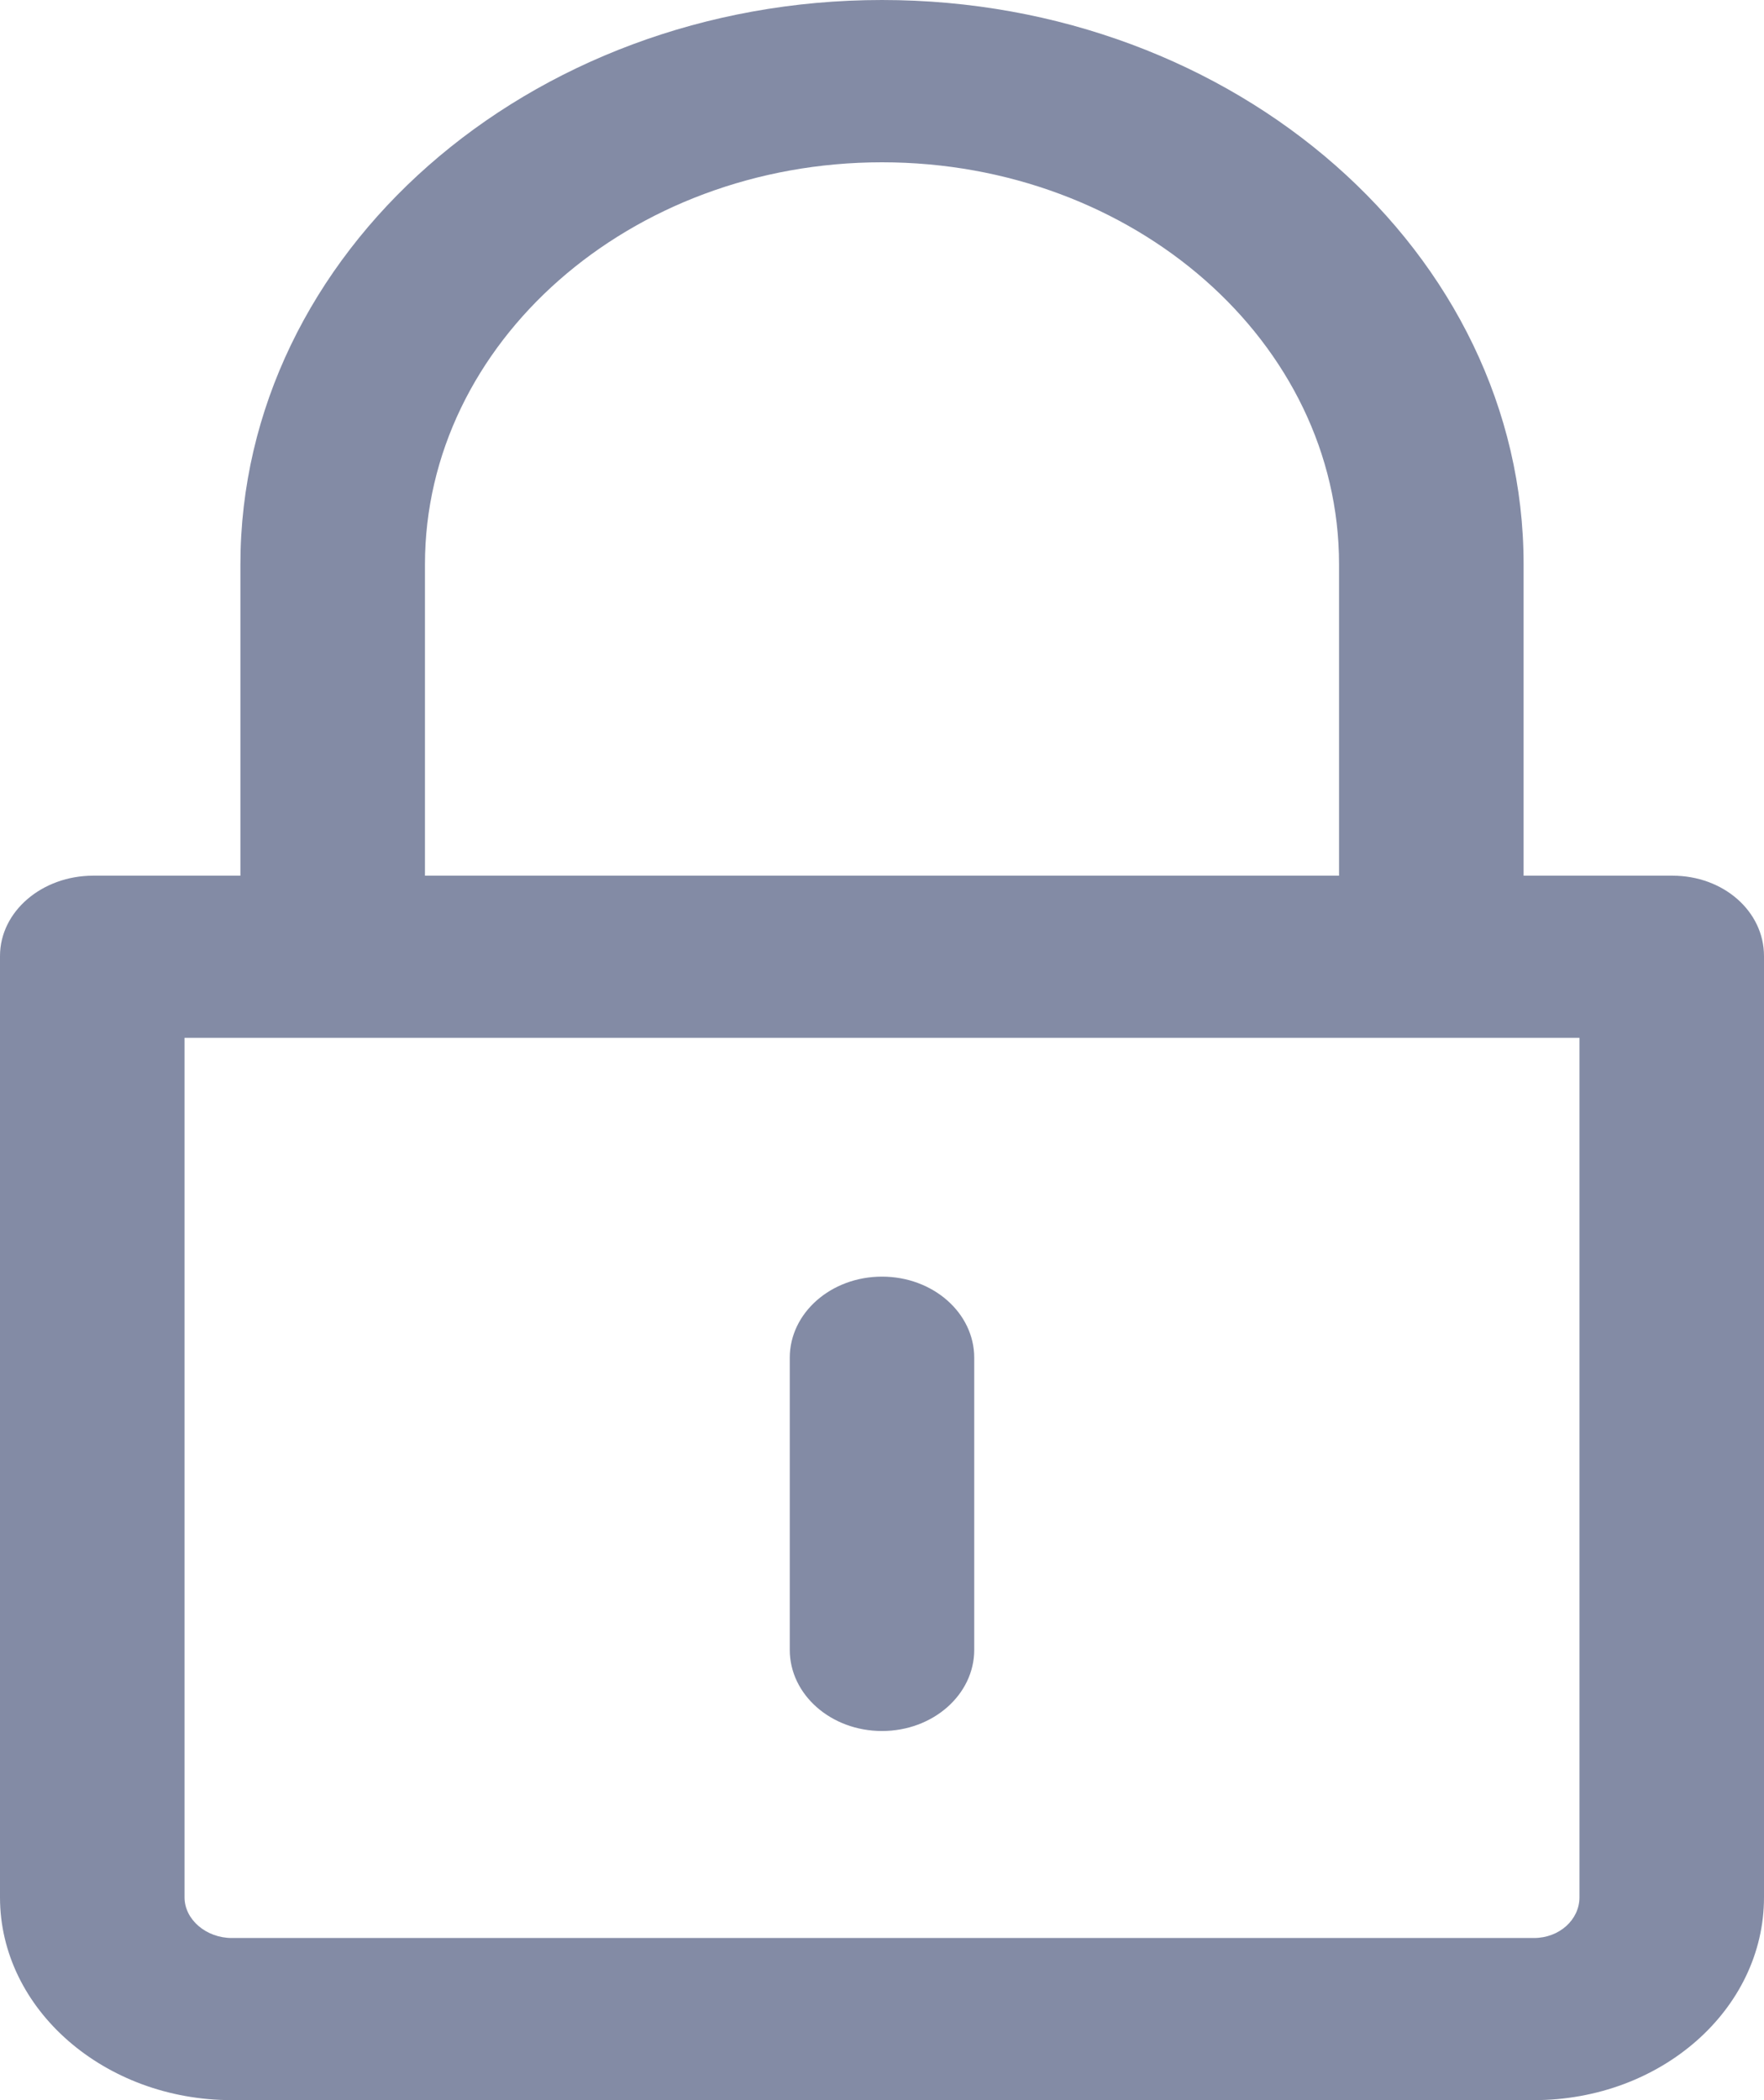 <svg width="21" height="25" viewBox="0 0 21 25" fill="none" xmlns="http://www.w3.org/2000/svg">
<path d="M19.91 10.424H18.138V6.716C18.138 3.013 14.713 0 10.5 0C6.287 0 2.862 3.015 2.862 6.72V10.424H1.11C0.502 10.424 0 10.848 0 11.381V22.586C0 23.918 1.243 25 2.759 25H18.261C19.776 25 21 23.918 21 22.586V11.381C21 10.848 20.517 10.424 19.91 10.424ZM5.059 6.72C5.059 4.08 7.499 1.932 10.5 1.932C13.501 1.932 15.941 4.078 15.941 6.716V10.424H5.059V6.72ZM18.803 22.586C18.803 22.852 18.564 23.07 18.261 23.07H2.759C2.456 23.07 2.197 22.852 2.197 22.586V12.354H18.803V22.586Z" fill="#09184D" fill-opacity="0.5"/>
<path d="M10.5 20.606C11.107 20.606 11.598 20.173 11.598 19.64V16.163C11.598 15.629 11.107 15.197 10.5 15.197C9.893 15.197 9.402 15.629 9.402 16.163V19.64C9.402 20.173 9.893 20.606 10.5 20.606Z" fill="#09184D" fill-opacity="0.5"/>
</svg>
